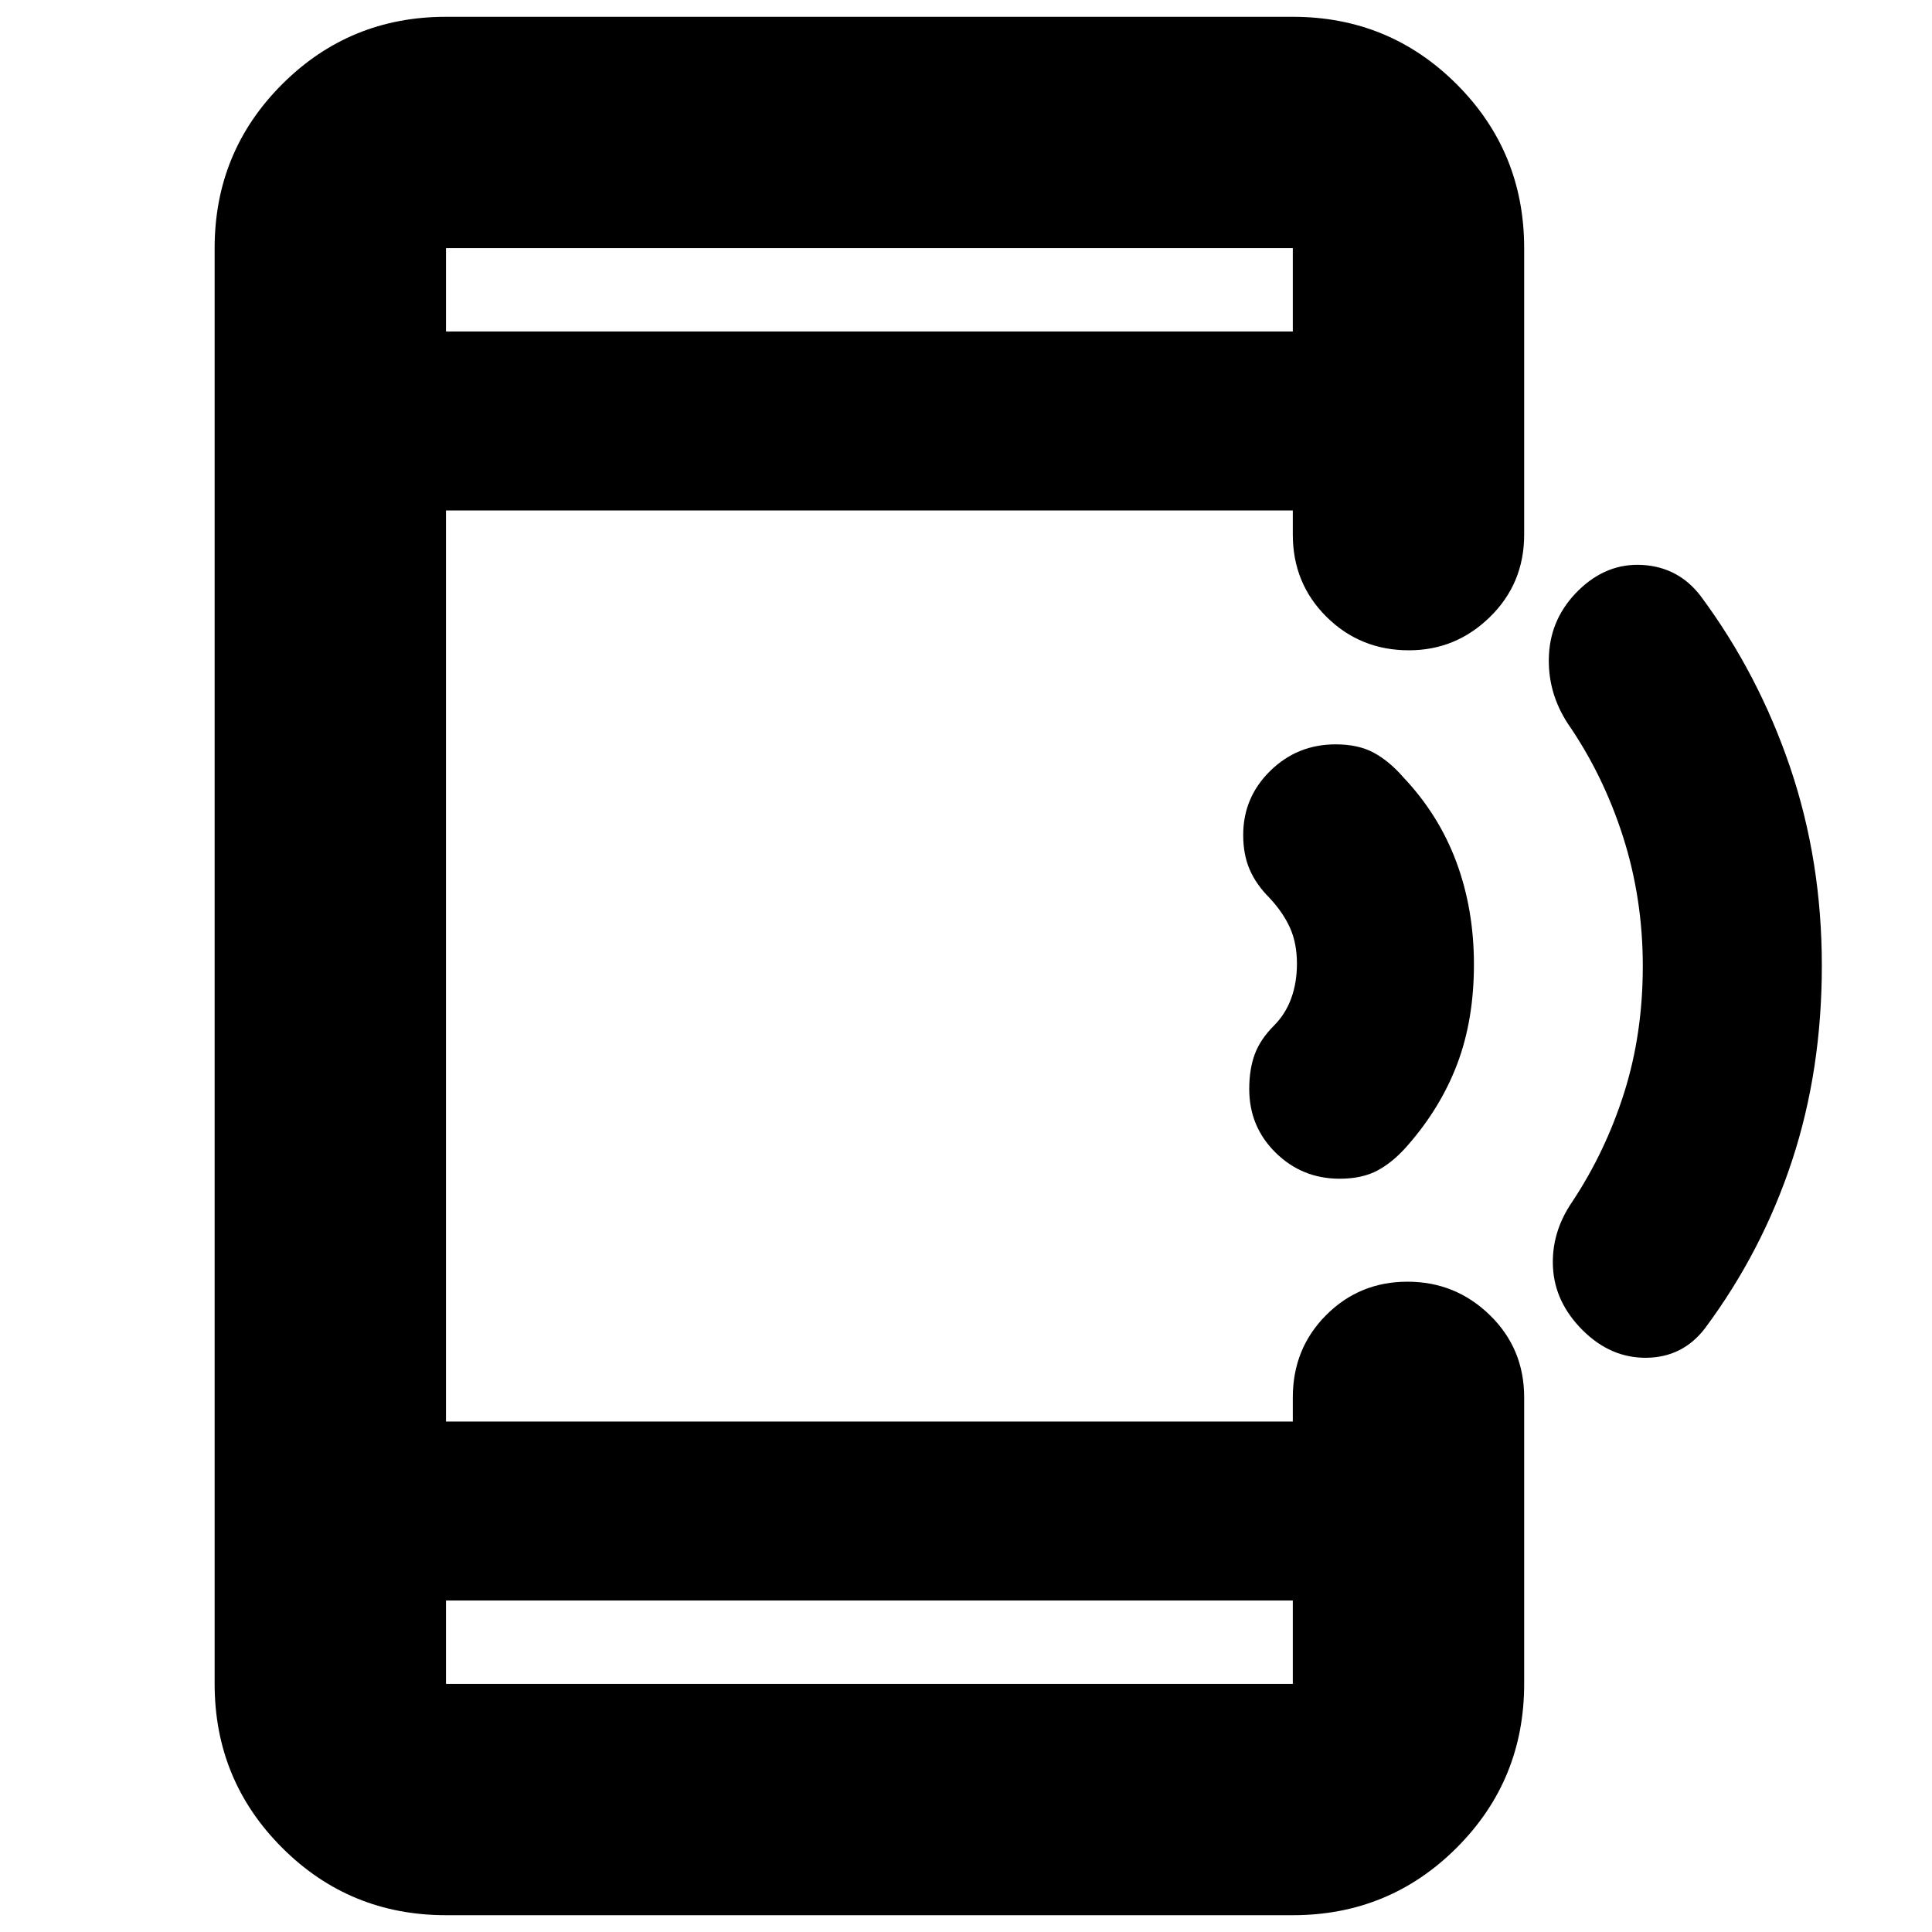 <svg xmlns="http://www.w3.org/2000/svg" height="20" viewBox="0 -960 960 960" width="20"><path d="M221.61-8.35q-47.9 0-81.43-33.52-33.53-33.53-33.53-81.43v-713.4q0-47.9 33.53-81.43 33.53-33.52 81.43-33.52h420.78q47.9 0 81.43 33.52 33.53 33.53 33.53 81.43v142.35q0 24.26-16.95 40.87-16.94 16.61-40.32 16.61-24.17 0-40.93-16.61-16.76-16.61-16.76-40.87v-12H221.61v452.7h420.78v-12q0-24.26 16.55-40.87 16.55-16.61 40.44-16.61 23.88 0 40.92 16.61 17.05 16.61 17.05 40.87v142.35q0 47.9-33.53 81.43-33.53 33.52-81.43 33.52H221.61Zm0-156.35v41.4h420.78v-41.4H221.61Zm0-630.6h420.78v-41.4H221.61v41.4Zm0 0v-41.4 41.4Zm0 630.6v41.4-41.4Zm683.65-315.49q0 52.06-14.86 97.1-14.86 45.03-43.26 83.19-11.01 14.32-28.9 14.57-17.89.24-31.89-13.75-13.74-13.75-14.68-31.07-.93-17.33 9.5-32.59 16.61-25 25.87-54.31 9.26-29.31 9.26-62.85 0-33.54-9.78-64.2-9.79-30.66-27.35-56.16-10.43-15.85-9.5-34.38.94-18.53 14.68-32.01 14-13.7 31.87-12.62 17.87 1.09 28.86 15.48 28.71 38.7 44.45 85.12 15.73 46.42 15.73 98.48Zm-172.87-.54q0 27.43-8.3 49.4-8.31 21.97-24.96 40.85-6.87 7.87-14.52 12.02-7.65 4.16-18.96 4.16-18.62 0-31.76-12.91-13.15-12.91-13.15-31.65 0-9.79 2.72-17.23 2.72-7.43 9.58-14.3 5.7-5.7 8.55-13.51 2.85-7.81 2.85-17.24 0-10.17-3.45-17.84t-10.26-14.94q-6.55-6.56-9.77-13.99-3.22-7.44-3.22-17.2 0-18.67 13.44-31.84 13.44-13.18 32.47-13.18 11.31 0 18.96 4.15t14.52 12.02q17.79 18.76 26.53 42.29 8.73 23.52 8.73 50.94Z"/></svg>